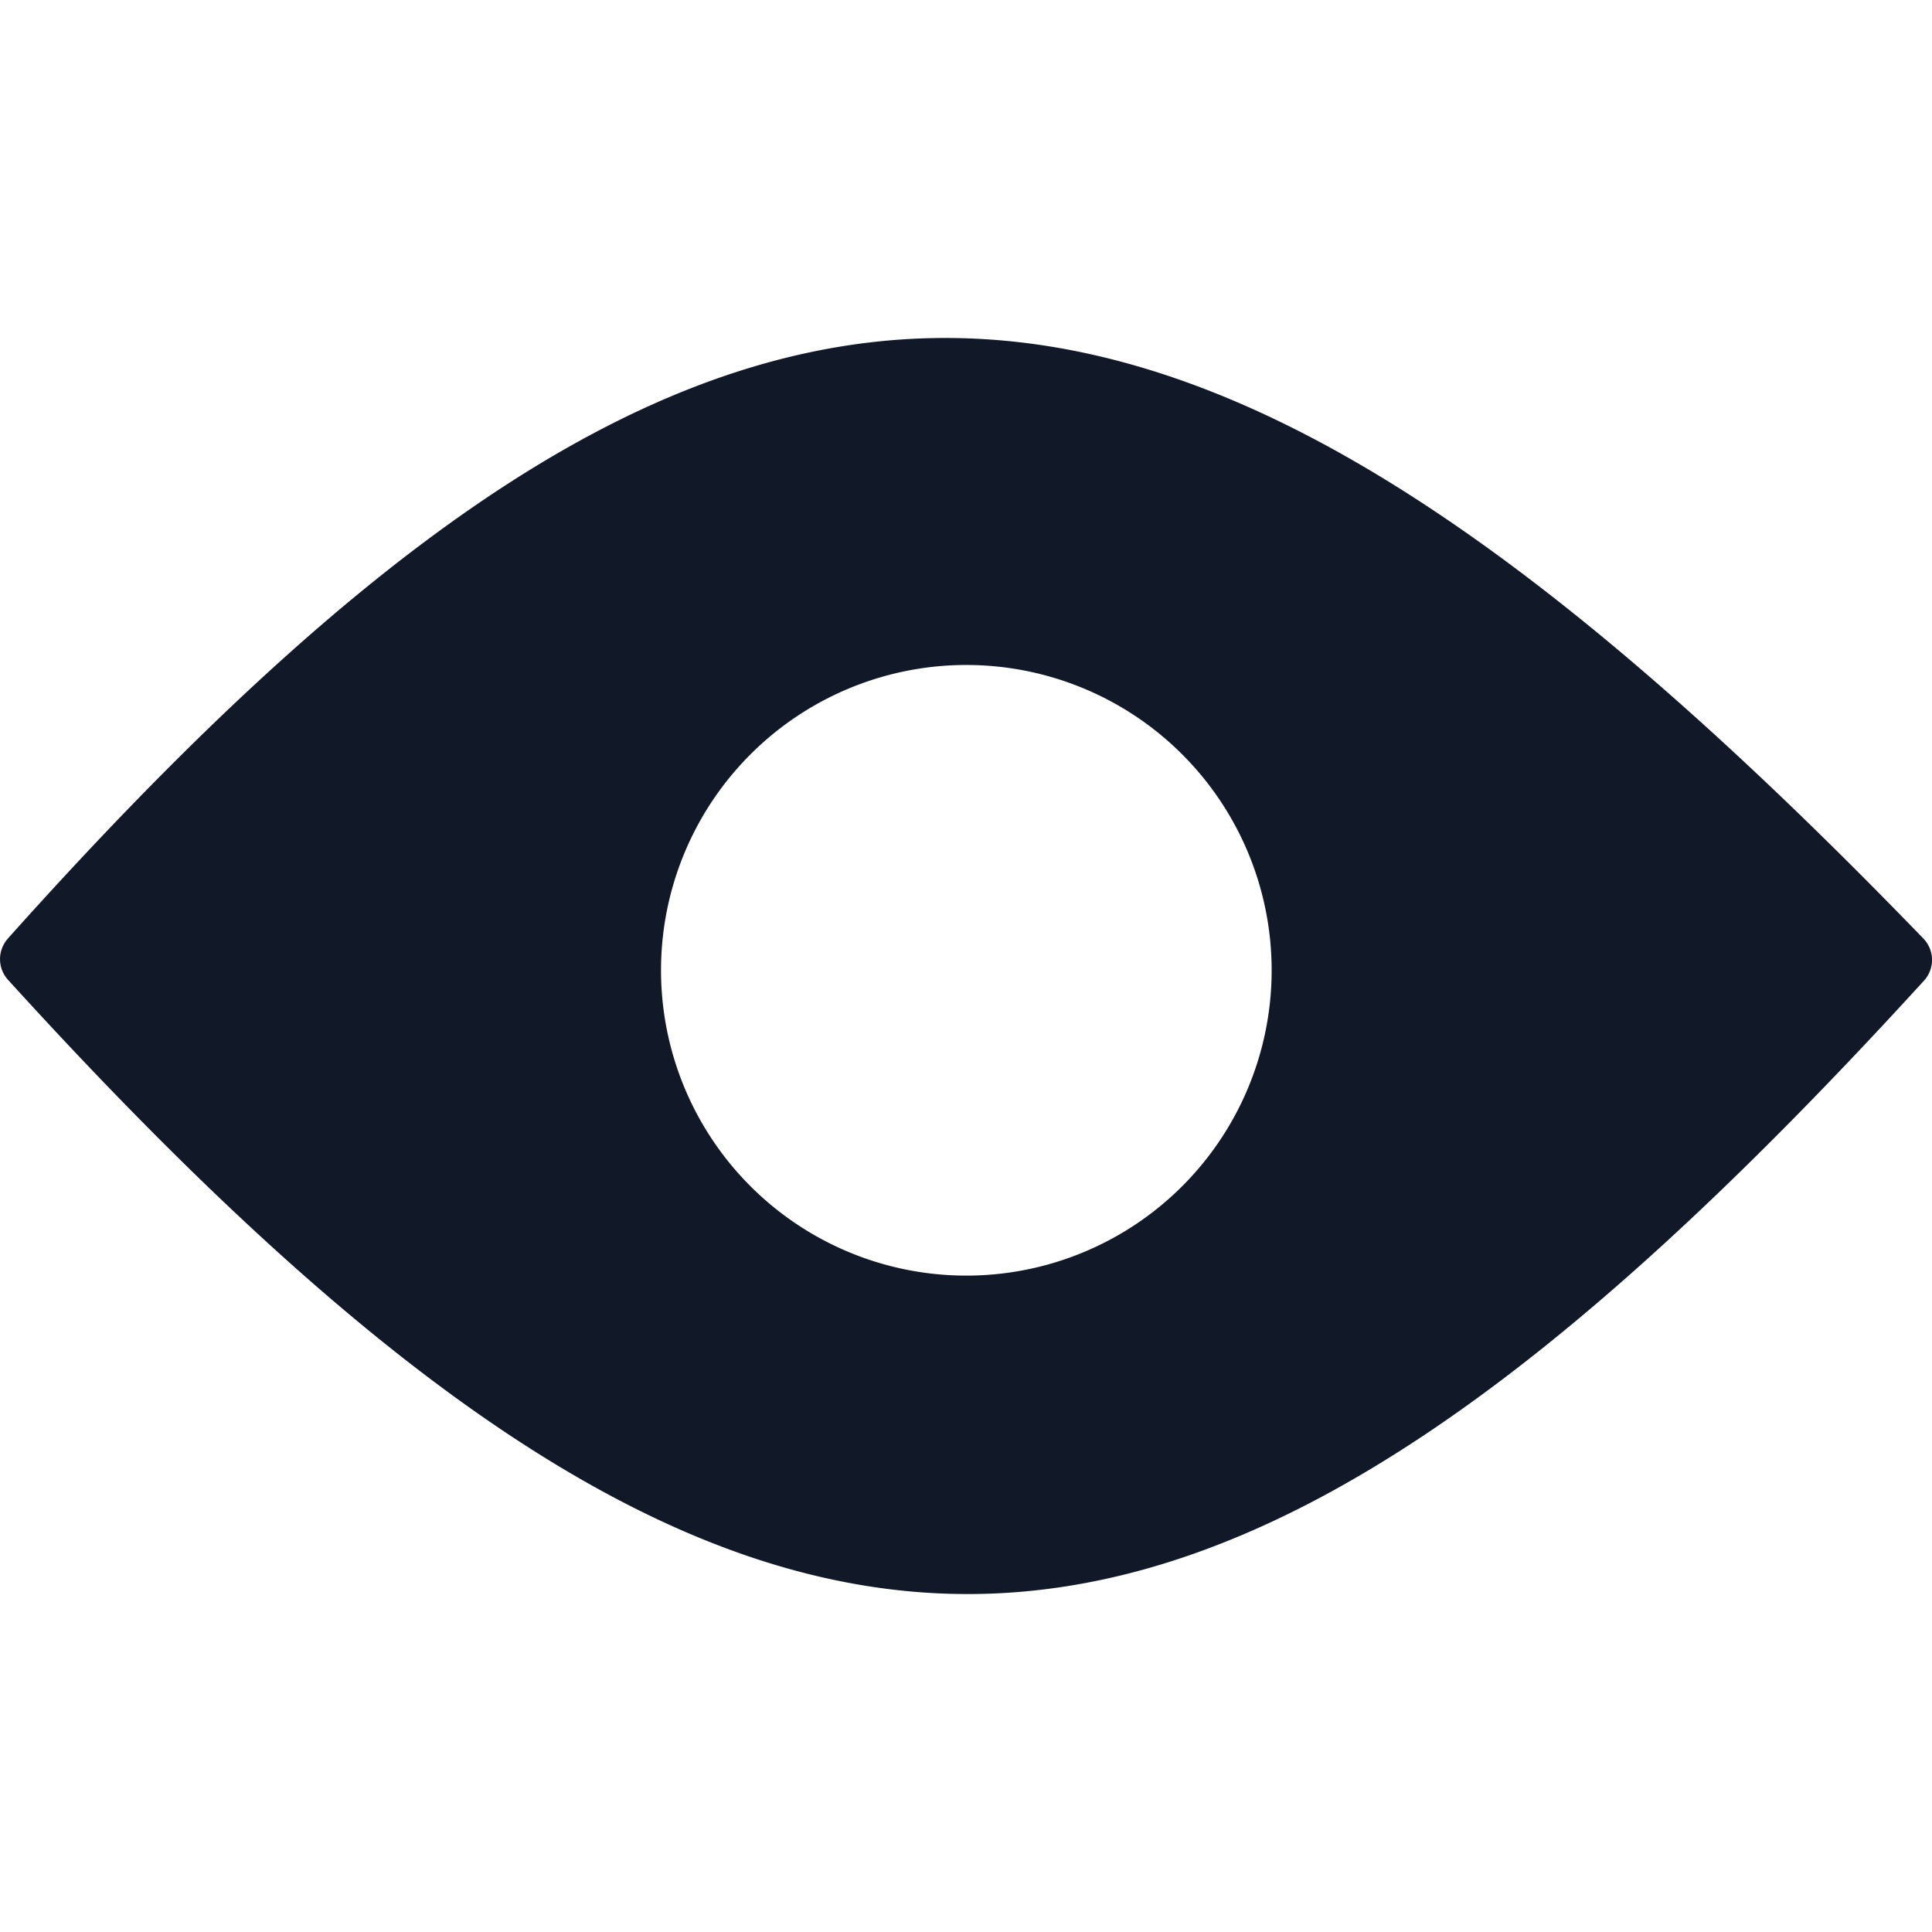 <svg xmlns="http://www.w3.org/2000/svg" width="32" height="32" fill="none" viewBox="0 0 32 32"><path fill="#111827" fill-rule="evenodd" d="M.127 15.55a.51.51 0 0 0 .003.676c12.564 13.825 19.61 13.305 31.74.014a.51.51 0 0 0-.01-.692C19.2 2.452 12.138 2.111.126 15.55m20.936.45a5.057 5.057 0 1 1-10.113 0 5.057 5.057 0 0 1 10.113 0" clip-rule="evenodd"/></svg>